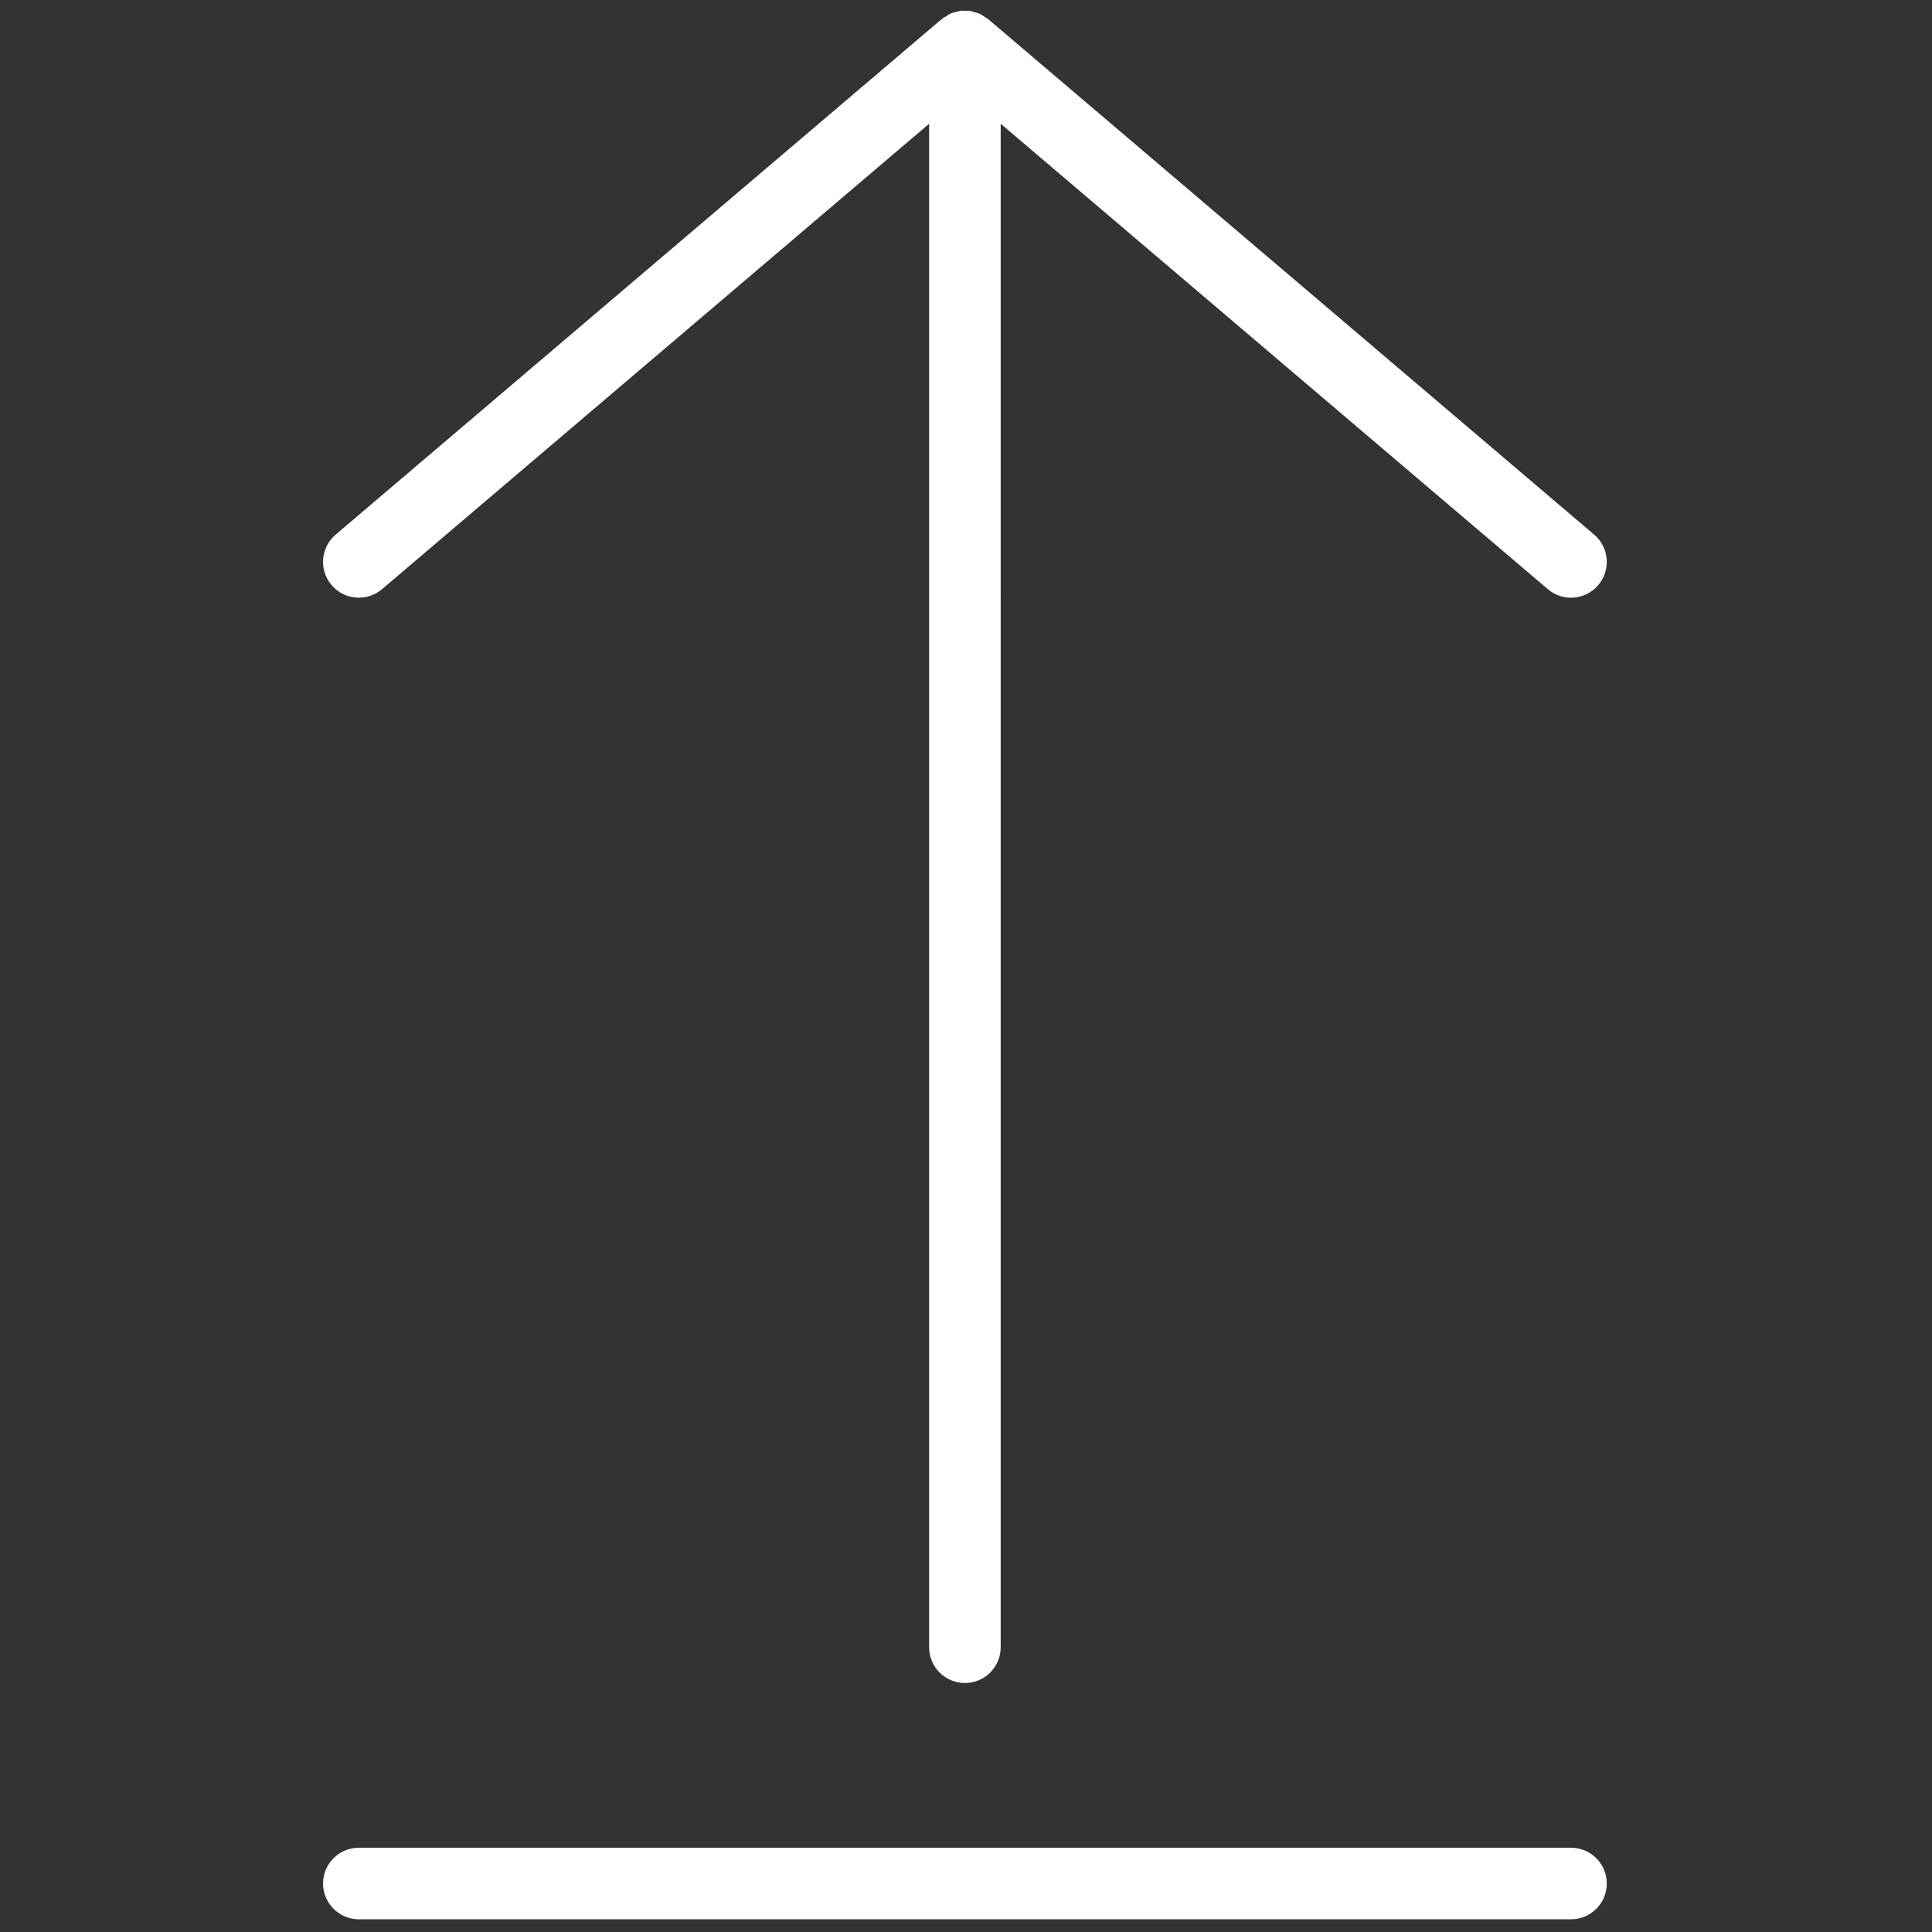 <svg xmlns="http://www.w3.org/2000/svg" xmlns:xlink="http://www.w3.org/1999/xlink" version="1.1" width="256" height="256" viewBox="0 0 256 256" xml:space="preserve">

<rect x="0" y="0" width="256" height="256" fill="#333333" stroke="none"/>

<defs>
</defs>
<g style="stroke: none; stroke-width: 0; stroke-dasharray: none; stroke-linecap: butt; stroke-linejoin: miter; stroke-miterlimit: 10; fill: none; fill-rule: nonzero; opacity: 1;" transform="translate(1.407 1.407) scale(2.81 2.81)" >
	<path d="M 73.579 86.629 H 16.421 c -0.932 0 -1.688 0.756 -1.688 1.687 s 0.756 1.687 1.688 1.687 h 57.159 c 0.932 0 1.687 -0.756 1.687 -1.687 S 74.511 86.629 73.579 86.629 z" style="stroke: none; stroke-width: 1; stroke-dasharray: none; stroke-linecap: butt; stroke-linejoin: miter; stroke-miterlimit: 10; fill: rgb(255,255,255); fill-rule: nonzero; opacity: 1;" transform=" matrix(1 0 0 1 0 0) " stroke-linecap="round" />
	<path d="M 17.514 27.281 L 43.312 5.335 v 71.839 c 0 0.933 0.756 1.687 1.688 1.687 c 0.932 0 1.687 -0.755 1.687 -1.687 V 5.335 l 25.799 21.946 c 0.71 0.604 1.776 0.518 2.378 -0.192 c 0.604 -0.71 0.518 -1.775 -0.192 -2.379 L 46.114 0.416 c -0.001 -0.001 -0.002 -0.002 -0.003 -0.003 l -0.018 -0.015 c -0.055 -0.047 -0.12 -0.074 -0.179 -0.112 c -0.069 -0.045 -0.13 -0.099 -0.206 -0.134 c -0.004 -0.002 -0.009 -0.002 -0.013 -0.004 c -0.077 -0.035 -0.16 -0.049 -0.242 -0.072 c -0.074 -0.021 -0.145 -0.052 -0.22 -0.063 c -0.04 -0.006 -0.081 0.002 -0.121 -0.001 c -0.118 -0.008 -0.236 -0.015 -0.353 0.002 c -0.033 0.005 -0.064 0.021 -0.097 0.028 c -0.123 0.025 -0.245 0.055 -0.361 0.107 c -0.003 0.002 -0.007 0.002 -0.01 0.003 c -0.065 0.03 -0.117 0.078 -0.177 0.115 c -0.07 0.044 -0.144 0.077 -0.208 0.131 L 15.327 24.71 c -0.71 0.604 -0.796 1.669 -0.192 2.379 C 15.739 27.799 16.804 27.885 17.514 27.281 z" style="stroke: none; stroke-width: 1; stroke-dasharray: none; stroke-linecap: butt; stroke-linejoin: miter; stroke-miterlimit: 10; fill: rgb(255,255,255); fill-rule: nonzero; opacity: 1;" transform=" matrix(1 0 0 1 0 0) " stroke-linecap="round" />
</g>
</svg>